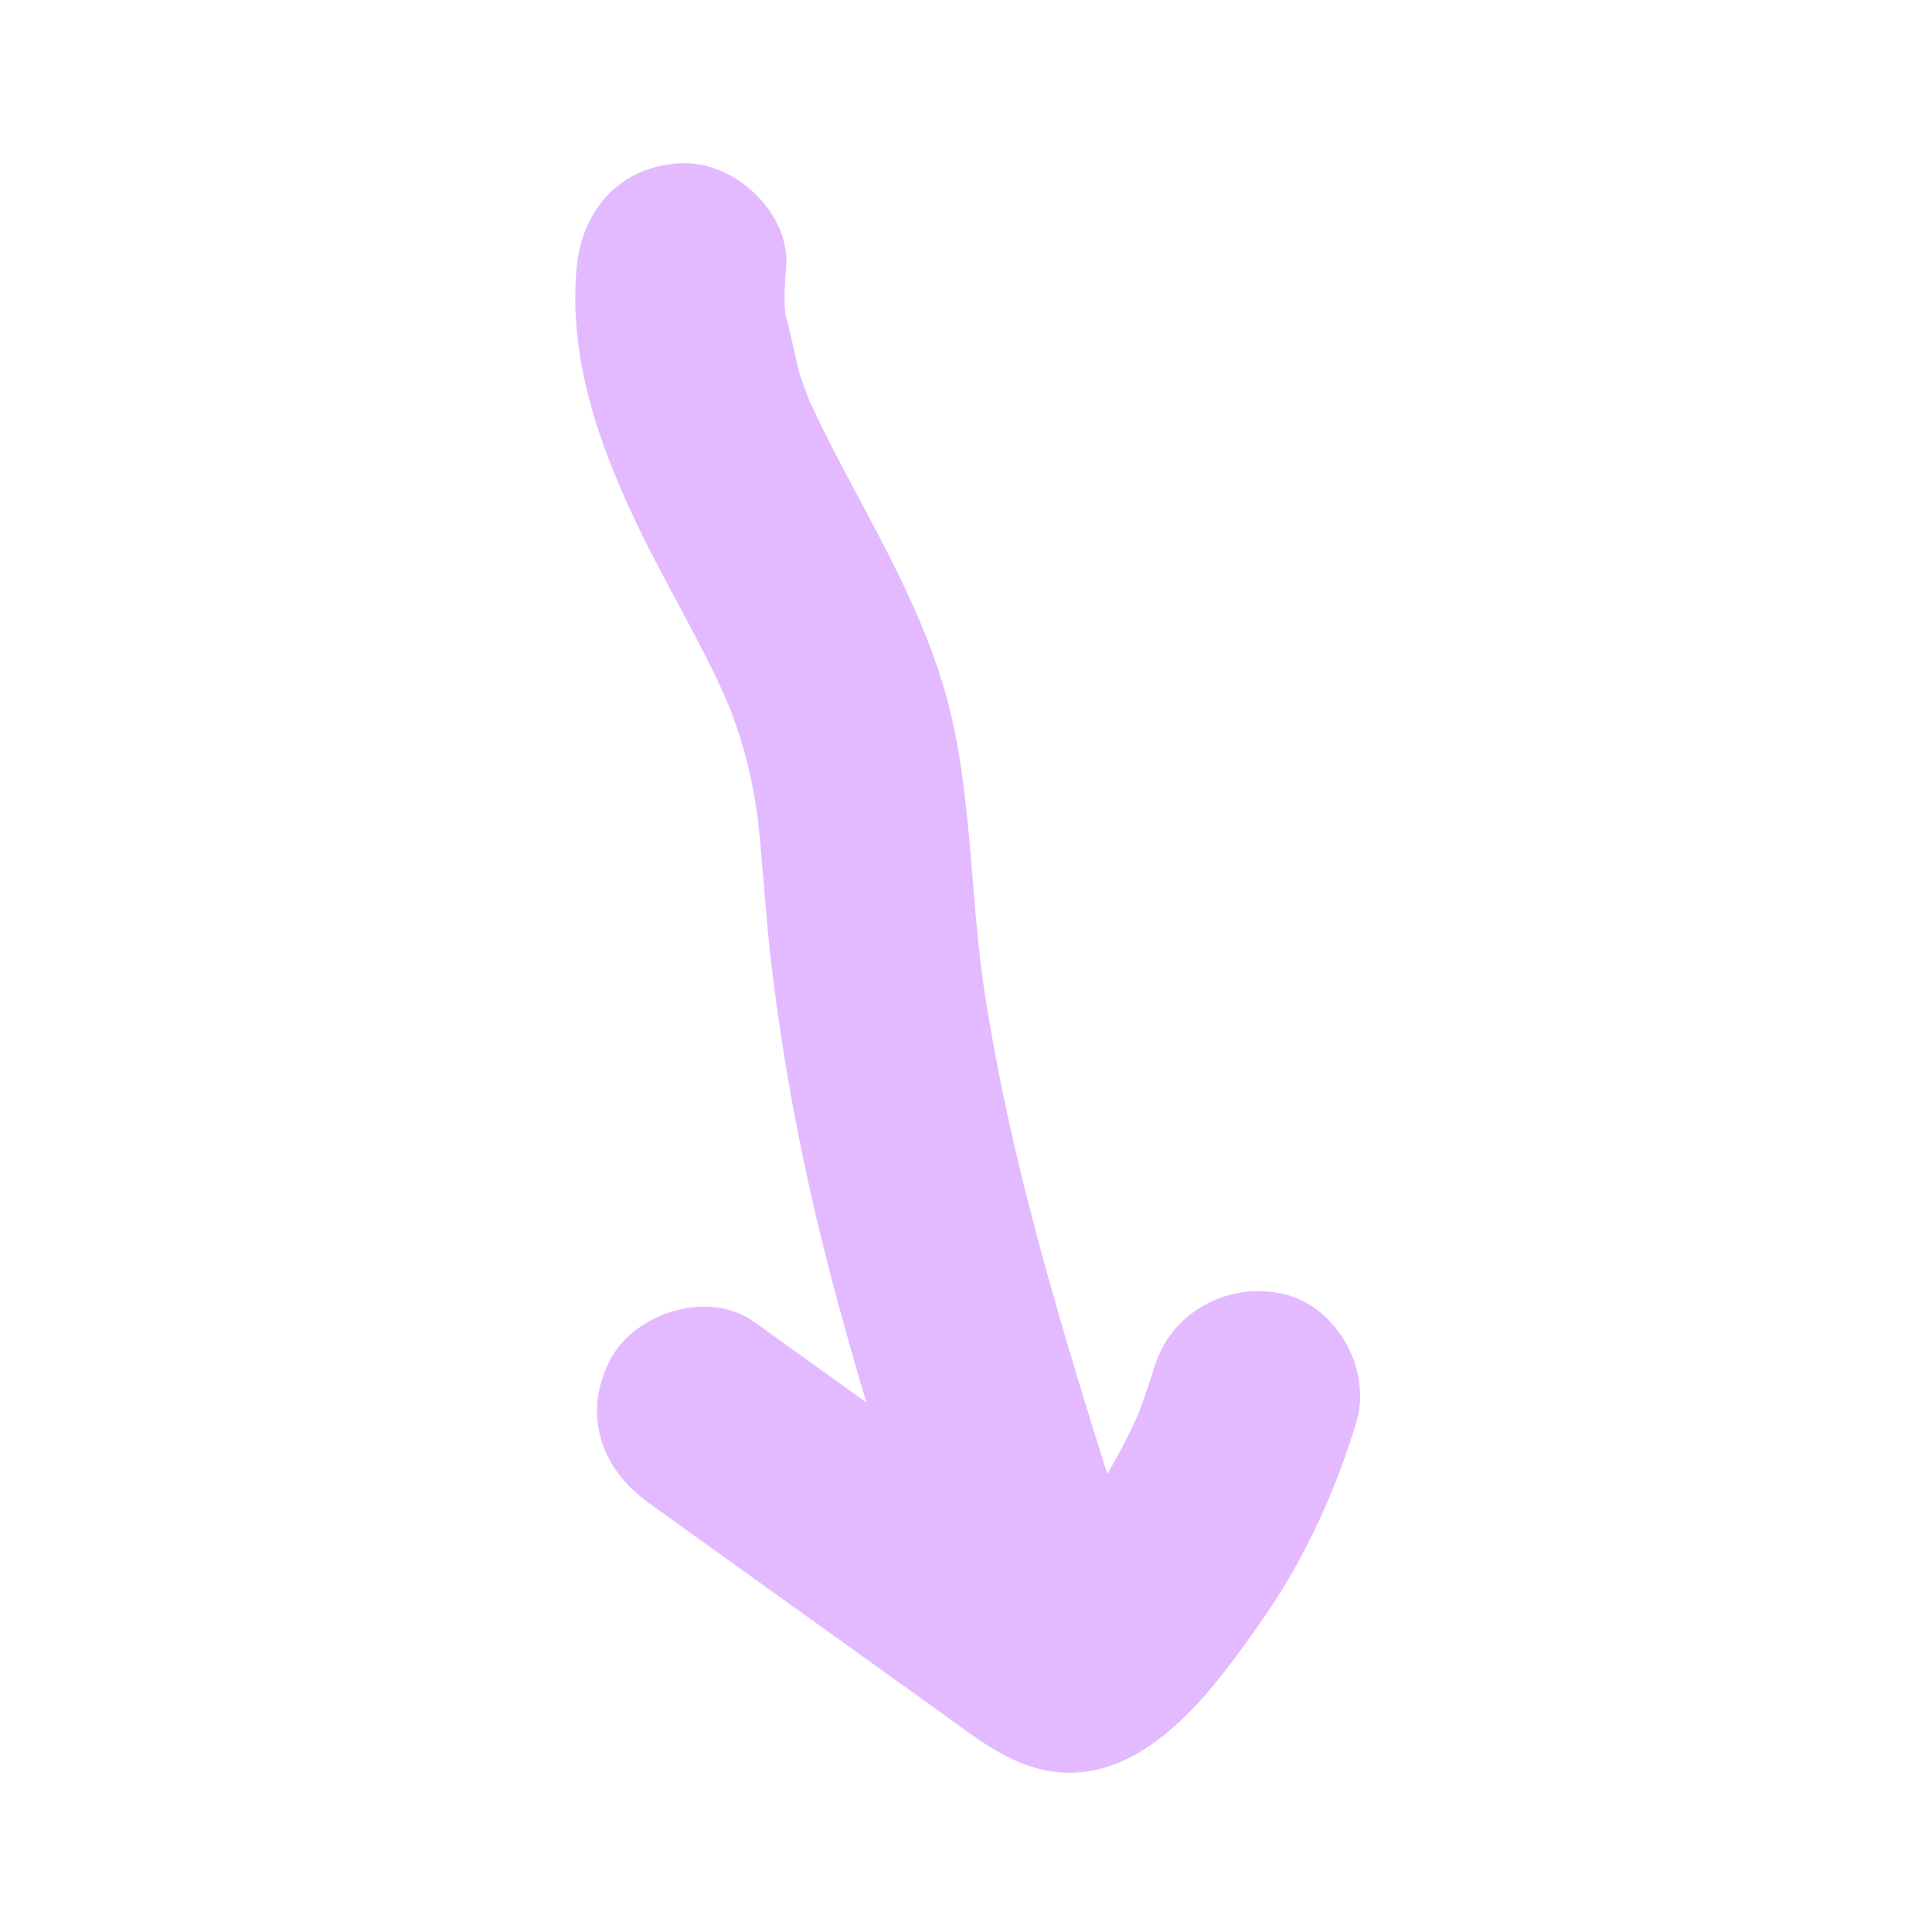 <?xml version="1.0" encoding="UTF-8"?><svg id="Layer_2" xmlns="http://www.w3.org/2000/svg" viewBox="0 0 500 500"><defs><style>.cls-1{fill:#e3baff;}</style></defs><path class="cls-1" d="m149.24,69.32c-2.14,23.18,5.62,45.4,15.43,65.99,4.37,9.19,9.32,18.09,14.07,27.08,2.22,4.2,4.4,8.41,6.47,12.69,1.11,2.29,2.1,4.63,3.21,6.91-2.34-4.82.21.55.95,2.53,1.87,5.04,3.43,10.17,4.62,15.41.57,2.52,1.06,5.05,1.49,7.59.12.72.9,6.04.47,2.78-.38-2.87.24,2.32.29,2.81,1.3,12.1,1.93,24.27,3.37,36.36,3.11,26.21,8.05,52.06,14.6,77.62,6.96,27.12,15.37,53.84,23.79,80.53,4.26,13.5,19.05,23.55,33.33,18.93,13.55-4.39,23.49-18.86,18.93-33.33-14.67-46.51-29.36-93.3-36.23-141.72.63,4.41-.23-1.99-.38-3.34-.35-3.07-.67-6.15-.96-9.23-.56-6.02-.99-12.05-1.51-18.08-1.18-13.5-2.6-27.23-6.18-40.33-5.7-20.9-16.63-39.99-26.67-59.02-2.53-4.79-5.01-9.61-7.31-14.51-.46-.97-.89-1.95-1.35-2.91-2.21-4.7.95,2.74-.18-.36-.84-2.3-1.76-4.56-2.55-6.88-.45-1.33-3.4-15.85-3.99-16.02.31.09.38,5.28.36,2.09,0-1.37-.2-2.76-.24-4.13-.09-3.17.07-6.3.36-9.45,1.31-14.16-13.4-27.71-27.1-27.1-15.8.71-25.7,11.93-27.1,27.1h0Z"/><path class="cls-1" d="m167.7,388.83c16.81,12.06,33.62,24.12,50.43,36.18,8.59,6.16,17.18,12.33,25.78,18.49,9.87,7.08,19.28,14.93,32.12,15.27,22.49.6,39.17-23.17,50.71-39.65,10.79-15.41,18.77-32.95,24.26-50.92,4.14-13.56-4.93-30.15-18.93-33.33s-28.9,4.41-33.33,18.93c-1.1,3.6-2.34,7.13-3.61,10.67-.95,2.63-.77,2.02.19-.21-.74,1.73-1.52,3.43-2.33,5.13-3.07,6.45-6.58,12.68-10.5,18.64-1.03,1.57-2.1,3.12-3.19,4.65-.32.45-3.17,4.34-1.24,1.78,2.17-2.88-1.66,2.01-2.1,2.54-1.21,1.44-2.45,2.85-3.71,4.24-2.27,2.51-4.78,4.79-7.05,7.29-7.25,7.99,27,3.47,19.87-2.09-1.5-1.17-3.28-2.21-4.82-3.31-28.44-20.3-56.78-40.74-85.17-61.1-11.56-8.29-30.67-2.39-37.07,9.72-7.4,14-2.61,28.23,9.72,37.07h0Z"/></svg>